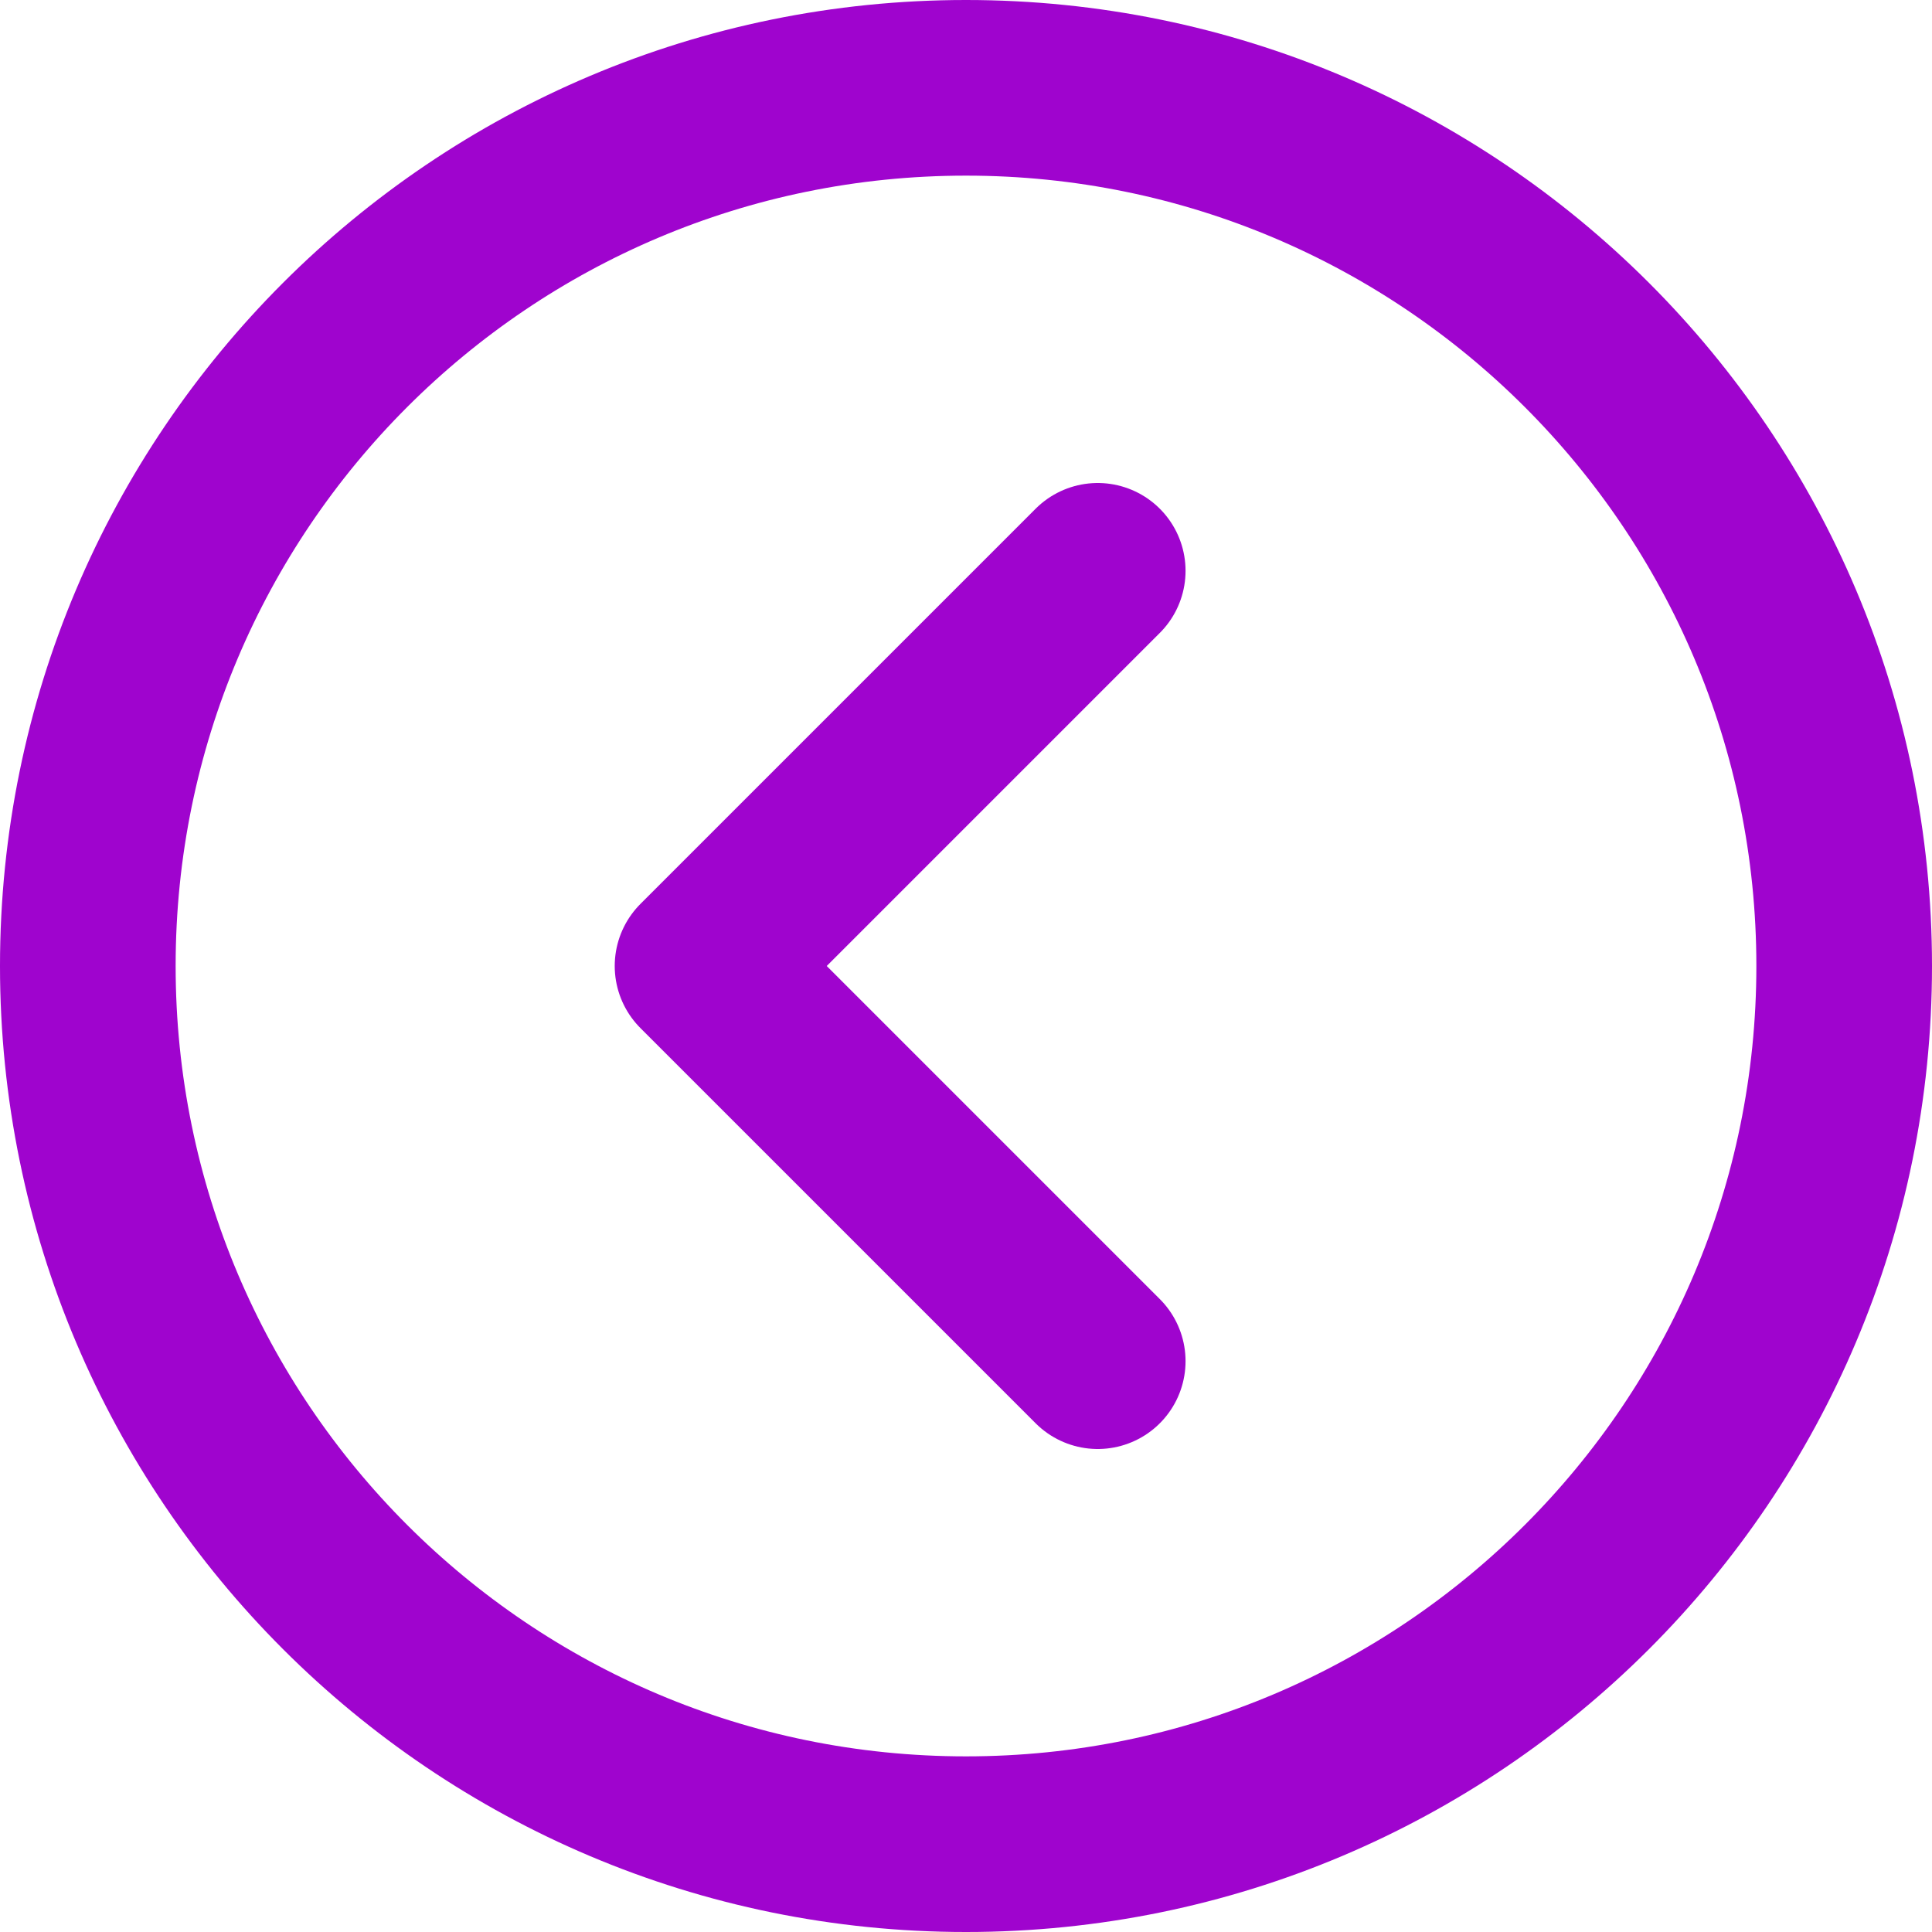 <svg width="44" height="44" viewBox="0 0 44 44" fill="none" xmlns="http://www.w3.org/2000/svg">
<path d="M22 42C33.046 42 42 33.046 42 22C42 10.954 33.046 2 22 2C10.954 2 2 10.954 2 22C2 33.046 10.954 42 22 42Z" stroke="#9F04CE" stroke-width="4" stroke-linejoin="round"/>
<path d="M25 31L16 22L25 13" stroke="#9F04CE" stroke-width="4" stroke-linecap="round" stroke-linejoin="round"/>
</svg>
